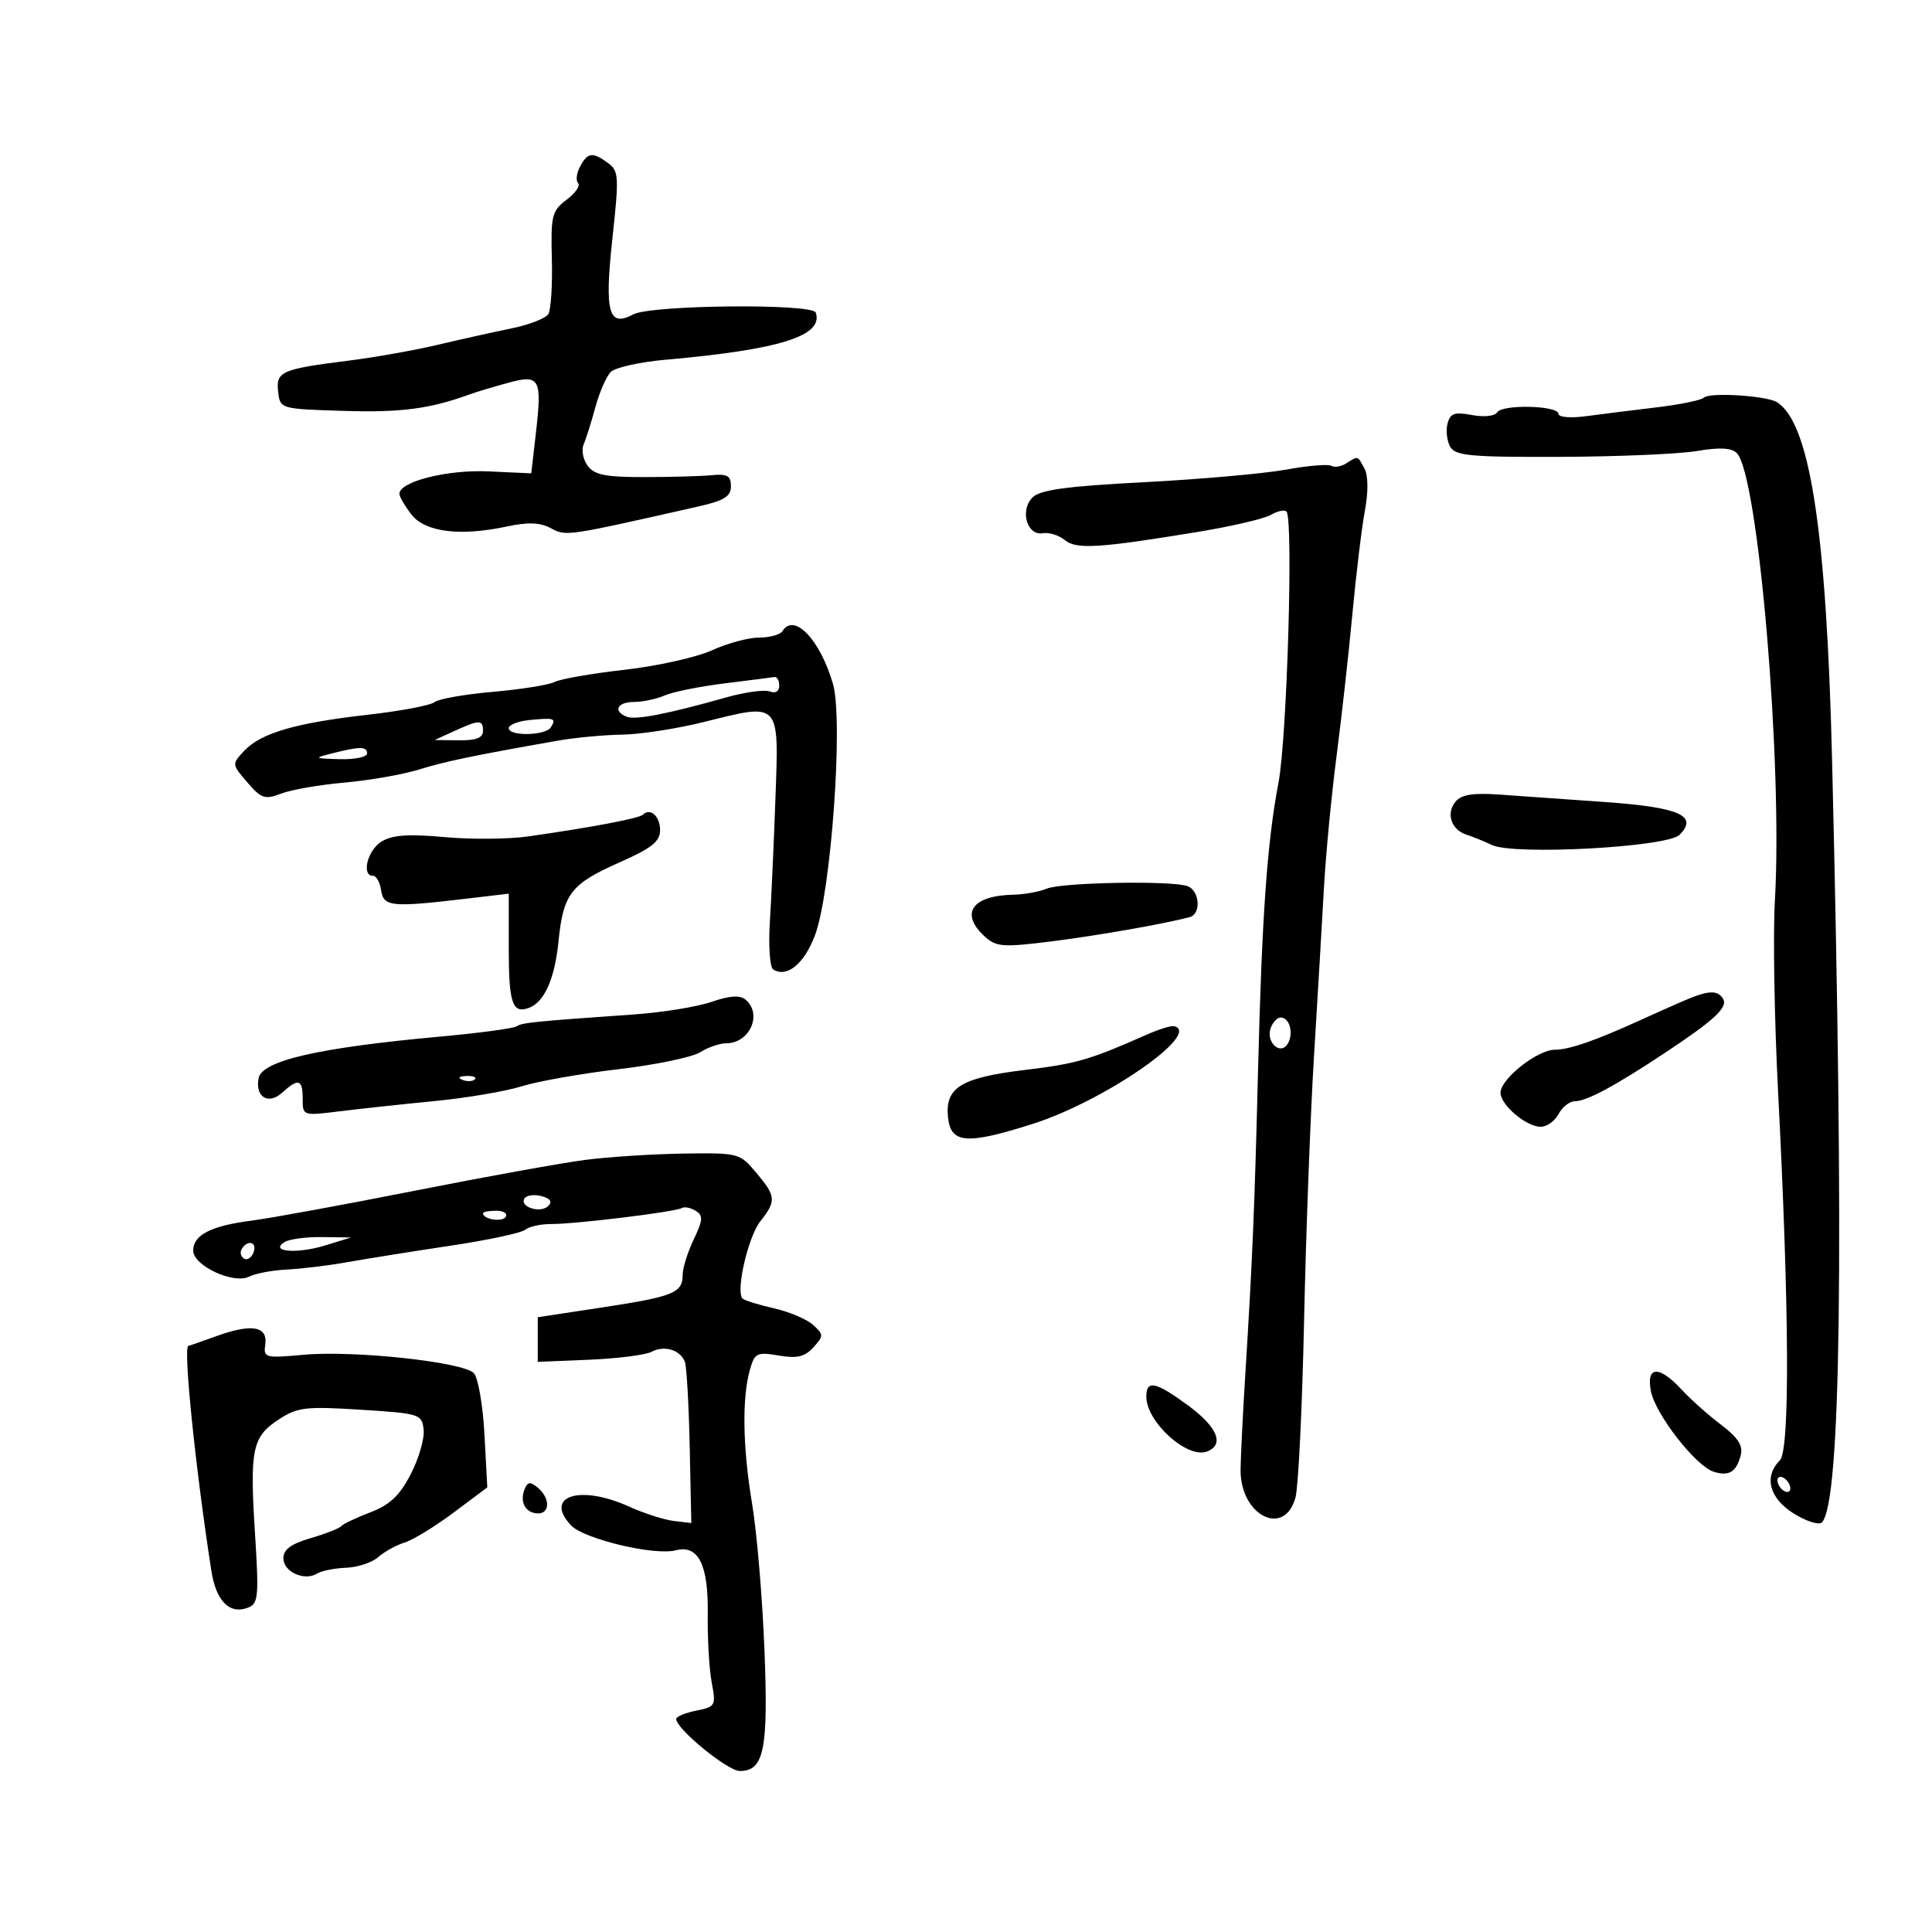 <svg xmlns="http://www.w3.org/2000/svg" width="300" height="300" viewBox="0 0 300 300" version="1.1">
	<path d="M 90.070 25.869 C 89.520 26.896, 89.385 28.052, 89.770 28.437 C 90.155 28.822, 89.352 29.981, 87.985 31.013 C 85.697 32.740, 85.515 33.469, 85.693 40.228 C 85.798 44.265, 85.550 48.110, 85.141 48.772 C 84.731 49.435, 82.170 50.431, 79.448 50.987 C 76.727 51.543, 71.575 52.689, 68 53.534 C 64.425 54.379, 58.196 55.487, 54.158 55.997 C 43.655 57.323, 42.828 57.688, 43.192 60.836 C 43.500 63.500, 43.502 63.500, 53.500 63.807 C 62.300 64.078, 66.853 63.472, 73 61.213 C 73.825 60.910, 76.405 60.134, 78.733 59.490 C 83.869 58.068, 84.205 58.674, 83.184 67.500 L 82.489 73.500 75.842 73.196 C 69.426 72.902, 61.969 74.792, 62.022 76.699 C 62.034 77.140, 62.866 78.568, 63.870 79.874 C 65.987 82.626, 71.395 83.313, 78.694 81.756 C 82.007 81.050, 83.861 81.123, 85.550 82.027 C 87.920 83.295, 87.879 83.301, 108.500 78.632 C 112.456 77.736, 113.500 77.082, 113.500 75.500 C 113.500 73.880, 112.930 73.555, 110.500 73.789 C 108.850 73.948, 104.133 74.080, 100.019 74.083 C 94.019 74.087, 92.282 73.738, 91.247 72.323 C 90.537 71.352, 90.256 69.869, 90.622 69.029 C 90.989 68.188, 91.807 65.589, 92.440 63.254 C 93.074 60.918, 94.156 58.443, 94.846 57.754 C 95.535 57.064, 99.339 56.214, 103.299 55.865 C 121.087 54.297, 127.914 52.157, 126.669 48.540 C 126.171 47.094, 101.102 47.340, 98.339 48.819 C 94.482 50.883, 93.842 48.535, 95.101 36.953 C 96.139 27.416, 96.088 26.537, 94.421 25.318 C 92.012 23.557, 91.256 23.653, 90.070 25.869 M 264.594 61.739 C 264.195 62.139, 260.860 62.824, 257.184 63.261 C 253.508 63.699, 248.588 64.314, 246.250 64.629 C 243.862 64.951, 242 64.790, 242 64.263 C 242 62.964, 233.275 62.746, 232.485 64.025 C 232.119 64.616, 230.434 64.797, 228.561 64.445 C 225.857 63.938, 225.188 64.173, 224.770 65.773 C 224.490 66.841, 224.675 68.455, 225.180 69.358 C 225.976 70.779, 228.277 70.992, 242.300 70.940 C 251.210 70.908, 260.750 70.499, 263.500 70.032 C 266.982 69.441, 268.859 69.535, 269.681 70.342 C 273.014 73.609, 276.846 118.603, 275.602 139.858 C 275.301 145.005, 275.521 158.280, 276.092 169.358 C 277.849 203.455, 277.955 225.188, 276.370 226.773 C 273.842 229.301, 274.740 232.676, 278.573 235.045 C 280.553 236.269, 282.497 236.863, 282.932 236.377 C 285.858 233.113, 286.358 194.974, 284.484 118 C 283.616 82.343, 281.034 65.611, 275.910 62.444 C 274.280 61.437, 265.447 60.887, 264.594 61.739 M 209.048 71.949 C 208.249 72.455, 207.206 72.627, 206.731 72.333 C 206.255 72.039, 203.083 72.306, 199.683 72.925 C 196.282 73.544, 186.384 74.421, 177.687 74.874 C 165.609 75.503, 161.510 76.061, 160.334 77.237 C 158.328 79.243, 159.468 83.216, 161.929 82.799 C 162.899 82.635, 164.424 83.107, 165.317 83.849 C 167.116 85.341, 170.536 85.134, 186 82.595 C 191.225 81.737, 196.331 80.546, 197.347 79.948 C 198.363 79.351, 199.451 79.117, 199.764 79.430 C 200.854 80.521, 199.853 114.554, 198.525 121.512 C 196.758 130.776, 195.945 142.262, 195.341 166.500 C 194.814 187.650, 194.474 195.718, 193.364 213.500 C 192.986 219.550, 192.659 226.164, 192.636 228.197 C 192.555 235.336, 199.474 238.825, 201.169 232.500 C 201.612 230.850, 202.210 218.475, 202.499 205 C 202.788 191.525, 203.480 173.075, 204.038 164 C 204.595 154.925, 205.286 143.225, 205.573 138 C 205.861 132.775, 206.740 123.550, 207.527 117.500 C 208.314 111.450, 209.429 101.450, 210.004 95.277 C 210.580 89.105, 211.450 81.915, 211.939 79.300 C 212.482 76.392, 212.458 73.856, 211.878 72.772 C 210.779 70.719, 210.925 70.762, 209.048 71.949 M 121.500 98 C 121.160 98.550, 119.534 99, 117.886 99 C 116.238 99, 112.936 99.890, 110.547 100.979 C 108.158 102.067, 102.059 103.427, 96.995 104.001 C 91.931 104.574, 87.047 105.424, 86.143 105.888 C 85.240 106.353, 80.913 107.046, 76.528 107.428 C 72.143 107.811, 68.064 108.532, 67.462 109.031 C 66.861 109.530, 62.203 110.411, 57.111 110.987 C 45.891 112.258, 40.530 113.821, 37.932 116.579 C 35.983 118.647, 35.986 118.672, 38.403 121.485 C 40.577 124.016, 41.129 124.198, 43.666 123.225 C 45.225 122.627, 49.650 121.858, 53.500 121.518 C 57.350 121.177, 62.525 120.273, 65 119.508 C 69.162 118.223, 73.396 117.341, 86.500 115.028 C 89.250 114.543, 93.806 114.113, 96.623 114.073 C 99.441 114.033, 105.179 113.142, 109.374 112.094 C 121.211 109.136, 120.952 108.860, 120.414 123.849 C 120.164 130.807, 119.771 139.528, 119.540 143.228 C 119.309 146.929, 119.547 150.220, 120.069 150.543 C 122.193 151.856, 124.844 149.698, 126.530 145.282 C 129.047 138.691, 130.979 111.852, 129.344 106.202 C 127.350 99.317, 123.302 95.084, 121.500 98 M 112.500 106.118 C 108.650 106.593, 104.466 107.436, 103.203 107.991 C 101.940 108.546, 99.802 109, 98.453 109 C 95.831 109, 95.125 110.450, 97.335 111.298 C 98.716 111.828, 103.673 110.863, 112.770 108.291 C 115.668 107.472, 118.706 107.057, 119.520 107.369 C 120.413 107.712, 121 107.354, 121 106.469 C 121 105.661, 120.662 105.057, 120.250 105.126 C 119.838 105.196, 116.350 105.642, 112.500 106.118 M 82.250 111.805 C 80.463 111.982, 79 112.548, 79 113.063 C 79 114.360, 84.730 114.246, 85.541 112.933 C 86.408 111.531, 86.097 111.424, 82.250 111.805 M 70.500 113.536 L 67.500 114.910 71.250 114.955 C 73.937 114.987, 75 114.575, 75 113.500 C 75 111.720, 74.457 111.724, 70.500 113.536 M 51.500 117 C 48.685 117.716, 48.761 117.771, 52.750 117.882 C 55.087 117.947, 57 117.550, 57 117 C 57 115.883, 55.891 115.883, 51.500 117 M 226.016 124.480 C 224.496 126.313, 225.341 128.849, 227.727 129.613 C 228.702 129.926, 230.470 130.644, 231.656 131.209 C 235.070 132.837, 258.875 131.553, 260.791 129.638 C 263.758 126.671, 260.782 125.357, 249.253 124.542 C 243.339 124.124, 235.970 123.603, 232.878 123.384 C 228.736 123.091, 226.930 123.379, 226.016 124.480 M 99.824 126.509 C 99.259 127.074, 91.768 128.492, 82 129.883 C 78.975 130.314, 73.125 130.359, 69 129.983 C 63.411 129.474, 60.927 129.650, 59.250 130.673 C 57.059 132.010, 56.070 136, 57.930 136 C 58.442 136, 59.005 137.012, 59.180 138.250 C 59.541 140.790, 60.804 140.917, 72.250 139.565 L 79 138.767 79 147.324 C 79 155.830, 79.575 157.484, 82.181 156.484 C 84.553 155.574, 86.152 151.935, 86.731 146.128 C 87.465 138.782, 88.649 137.254, 96.199 133.912 C 101.214 131.692, 102.500 130.668, 102.500 128.895 C 102.500 126.746, 100.960 125.373, 99.824 126.509 M 162.500 138 C 161.400 138.473, 159.074 138.891, 157.332 138.930 C 150.879 139.073, 148.998 141.878, 152.953 145.458 C 154.701 147.039, 155.778 147.116, 163.203 146.186 C 170.439 145.280, 180.908 143.441, 184.750 142.401 C 186.543 141.916, 186.294 138.327, 184.418 137.607 C 182.056 136.701, 164.804 137.010, 162.500 138 M 110.500 155.567 C 108.300 156.330, 102.900 157.208, 98.500 157.518 C 82.670 158.634, 81.151 158.788, 80.202 159.375 C 79.673 159.702, 74.348 160.416, 68.370 160.960 C 49.438 162.684, 40.684 164.691, 40.156 167.428 C 39.595 170.342, 41.662 171.616, 43.805 169.676 C 46.353 167.371, 47 167.565, 47 170.638 C 47 173.265, 47.023 173.273, 52.750 172.561 C 55.913 172.169, 62.550 171.453, 67.500 170.972 C 72.450 170.491, 78.525 169.460, 81 168.682 C 83.475 167.904, 90.225 166.710, 96 166.030 C 101.775 165.349, 107.497 164.164, 108.715 163.396 C 109.933 162.628, 111.755 162, 112.765 162 C 116.437 162, 118.444 157.438, 115.750 155.212 C 114.880 154.493, 113.285 154.601, 110.500 155.567 M 261.275 155.480 C 259.501 156.251, 256.576 157.556, 254.775 158.379 C 247.798 161.566, 243.666 163, 241.455 163 C 238.734 163, 233 167.530, 233 169.679 C 233 171.569, 236.942 174.923, 239.215 174.967 C 240.158 174.985, 241.411 174.100, 242 173 C 242.589 171.900, 243.731 171, 244.539 171 C 246.362 171, 250.715 168.664, 258.500 163.508 C 266.253 158.373, 268.367 156.403, 267.547 155.077 C 266.680 153.673, 265.216 153.767, 261.275 155.480 M 197.336 159.567 C 196.492 161.766, 198.782 163.970, 199.949 162.082 C 200.927 160.500, 200.261 158, 198.862 158 C 198.353 158, 197.667 158.705, 197.336 159.567 M 178 160.685 C 169.154 164.601, 167.178 165.172, 159.102 166.148 C 149.233 167.341, 146.753 168.863, 147.201 173.449 C 147.607 177.595, 150.072 177.792, 160.400 174.503 C 171.458 170.982, 186.700 160.442, 182.325 159.343 C 181.871 159.229, 179.925 159.833, 178 160.685 M 71.813 167.683 C 72.534 167.972, 73.397 167.936, 73.729 167.604 C 74.061 167.272, 73.471 167.036, 72.417 167.079 C 71.252 167.127, 71.015 167.364, 71.813 167.683 M 90.873 180.108 C 87.229 180.579, 75.304 182.736, 64.373 184.901 C 53.443 187.067, 42.043 189.155, 39.040 189.542 C 32.742 190.353, 30 191.764, 30 194.194 C 30 196.533, 36.254 199.450, 38.672 198.238 C 39.677 197.735, 42.323 197.237, 44.551 197.133 C 46.778 197.028, 51.053 196.505, 54.051 195.971 C 57.048 195.436, 64.217 194.292, 69.983 193.428 C 75.749 192.565, 80.956 191.452, 81.554 190.955 C 82.152 190.459, 83.960 190.059, 85.571 190.067 C 89.335 190.085, 104.895 188.183, 105.860 187.587 C 106.264 187.337, 107.233 187.526, 108.011 188.007 C 109.216 188.751, 109.171 189.418, 107.713 192.475 C 106.771 194.451, 106 196.926, 106 197.975 C 106 200.760, 104.568 201.338, 93.500 203.019 L 83.500 204.538 83.500 208.004 L 83.500 211.470 91.500 211.137 C 95.900 210.953, 100.255 210.399, 101.178 209.905 C 103.141 208.854, 105.634 209.603, 106.346 211.458 C 106.621 212.175, 106.959 218.103, 107.097 224.631 L 107.348 236.500 104.603 236.169 C 103.092 235.987, 99.977 234.984, 97.678 233.941 C 90.050 230.478, 84.395 232.306, 88.663 236.855 C 90.652 238.975, 101.623 241.593, 104.914 240.733 C 108.426 239.814, 110.009 242.939, 109.900 250.578 C 109.846 254.385, 110.121 259.189, 110.513 261.253 C 111.196 264.858, 111.101 265.030, 108.112 265.628 C 106.400 265.970, 105 266.551, 105 266.919 C 105 268.463, 112.989 275, 114.876 275 C 118.648 275, 119.319 271.678, 118.699 256.057 C 118.381 248.051, 117.521 237.900, 116.786 233.500 C 115.325 224.749, 115.200 217.063, 116.448 212.683 C 117.189 210.083, 117.533 209.914, 120.922 210.487 C 123.782 210.970, 124.971 210.689, 126.305 209.216 C 127.921 207.430, 127.918 207.236, 126.243 205.720 C 125.268 204.838, 122.530 203.680, 120.157 203.147 C 117.785 202.614, 115.600 201.933, 115.302 201.635 C 114.211 200.544, 116.156 192.071, 118.051 189.663 C 120.573 186.456, 120.515 185.765, 117.411 182.077 C 114.868 179.054, 114.670 179.002, 106.161 179.126 C 101.397 179.196, 94.518 179.638, 90.873 180.108 M 81.438 186.101 C 80.626 187.413, 83.941 188.459, 85.133 187.267 C 85.798 186.602, 85.442 186.087, 84.067 185.728 C 82.931 185.431, 81.748 185.599, 81.438 186.101 M 75 188.393 C 75 189.342, 77.993 189.820, 78.527 188.956 C 78.852 188.430, 78.191 188, 77.059 188 C 75.927 188, 75 188.177, 75 188.393 M 44.165 192.877 C 41.791 194.381, 46.144 194.733, 50.500 193.389 L 54.500 192.154 50 192.092 C 47.525 192.058, 44.899 192.411, 44.165 192.877 M 37.543 193.931 C 37.226 194.443, 37.378 195.115, 37.879 195.425 C 38.380 195.735, 39.048 195.316, 39.364 194.494 C 39.986 192.874, 38.483 192.409, 37.543 193.931 M 33.500 207.510 C 31.300 208.313, 29.387 208.977, 29.250 208.985 C 28.410 209.036, 30.341 227.949, 32.817 243.903 C 33.550 248.626, 35.642 250.735, 38.505 249.636 C 40.117 249.018, 40.218 247.948, 39.594 238.088 C 38.766 224.995, 39.161 223.111, 43.303 220.401 C 46.190 218.512, 47.461 218.362, 56.006 218.901 C 65.207 219.482, 65.509 219.577, 65.782 222 C 65.937 223.375, 65.037 226.483, 63.782 228.906 C 62.052 232.245, 60.532 233.681, 57.500 234.836 C 55.300 235.674, 53.275 236.638, 53 236.978 C 52.725 237.319, 50.587 238.156, 48.250 238.839 C 45.184 239.734, 44 240.608, 44 241.973 C 44 244.077, 47.286 245.563, 49.241 244.344 C 49.933 243.912, 51.959 243.505, 53.743 243.440 C 55.527 243.376, 57.777 242.628, 58.743 241.779 C 59.709 240.931, 61.551 239.916, 62.835 239.524 C 64.119 239.132, 67.532 237.045, 70.418 234.886 L 75.667 230.961 75.226 222.731 C 74.984 218.204, 74.242 213.924, 73.577 213.220 C 71.945 211.492, 55.007 209.659, 47.193 210.365 C 41.111 210.915, 40.896 210.856, 41.193 208.718 C 41.582 205.905, 39.005 205.501, 33.500 207.510 M 256.364 216.068 C 257.080 219.649, 263.319 227.649, 266.079 228.525 C 268.466 229.283, 269.611 228.594, 270.293 225.989 C 270.688 224.477, 269.892 223.239, 267.230 221.223 C 265.252 219.726, 262.491 217.262, 261.094 215.750 C 257.600 211.966, 255.570 212.102, 256.364 216.068 M 178 216.865 C 178 220.812, 184.363 226.565, 187.428 225.389 C 190.178 224.334, 189.058 221.600, 184.503 218.250 C 179.448 214.532, 178 214.224, 178 216.865 M 276 229.882 C 276 230.432, 276.450 231.160, 277 231.500 C 277.550 231.840, 278 231.668, 278 231.118 C 278 230.568, 277.550 229.840, 277 229.500 C 276.450 229.160, 276 229.332, 276 229.882 M 81.423 231.339 C 80.672 233.296, 81.667 235, 83.559 235 C 85.439 235, 85.410 232.585, 83.512 231.010 C 82.309 230.012, 81.909 230.075, 81.423 231.339" stroke="none" fill="black" fill-rule="evenodd"/>
</svg>